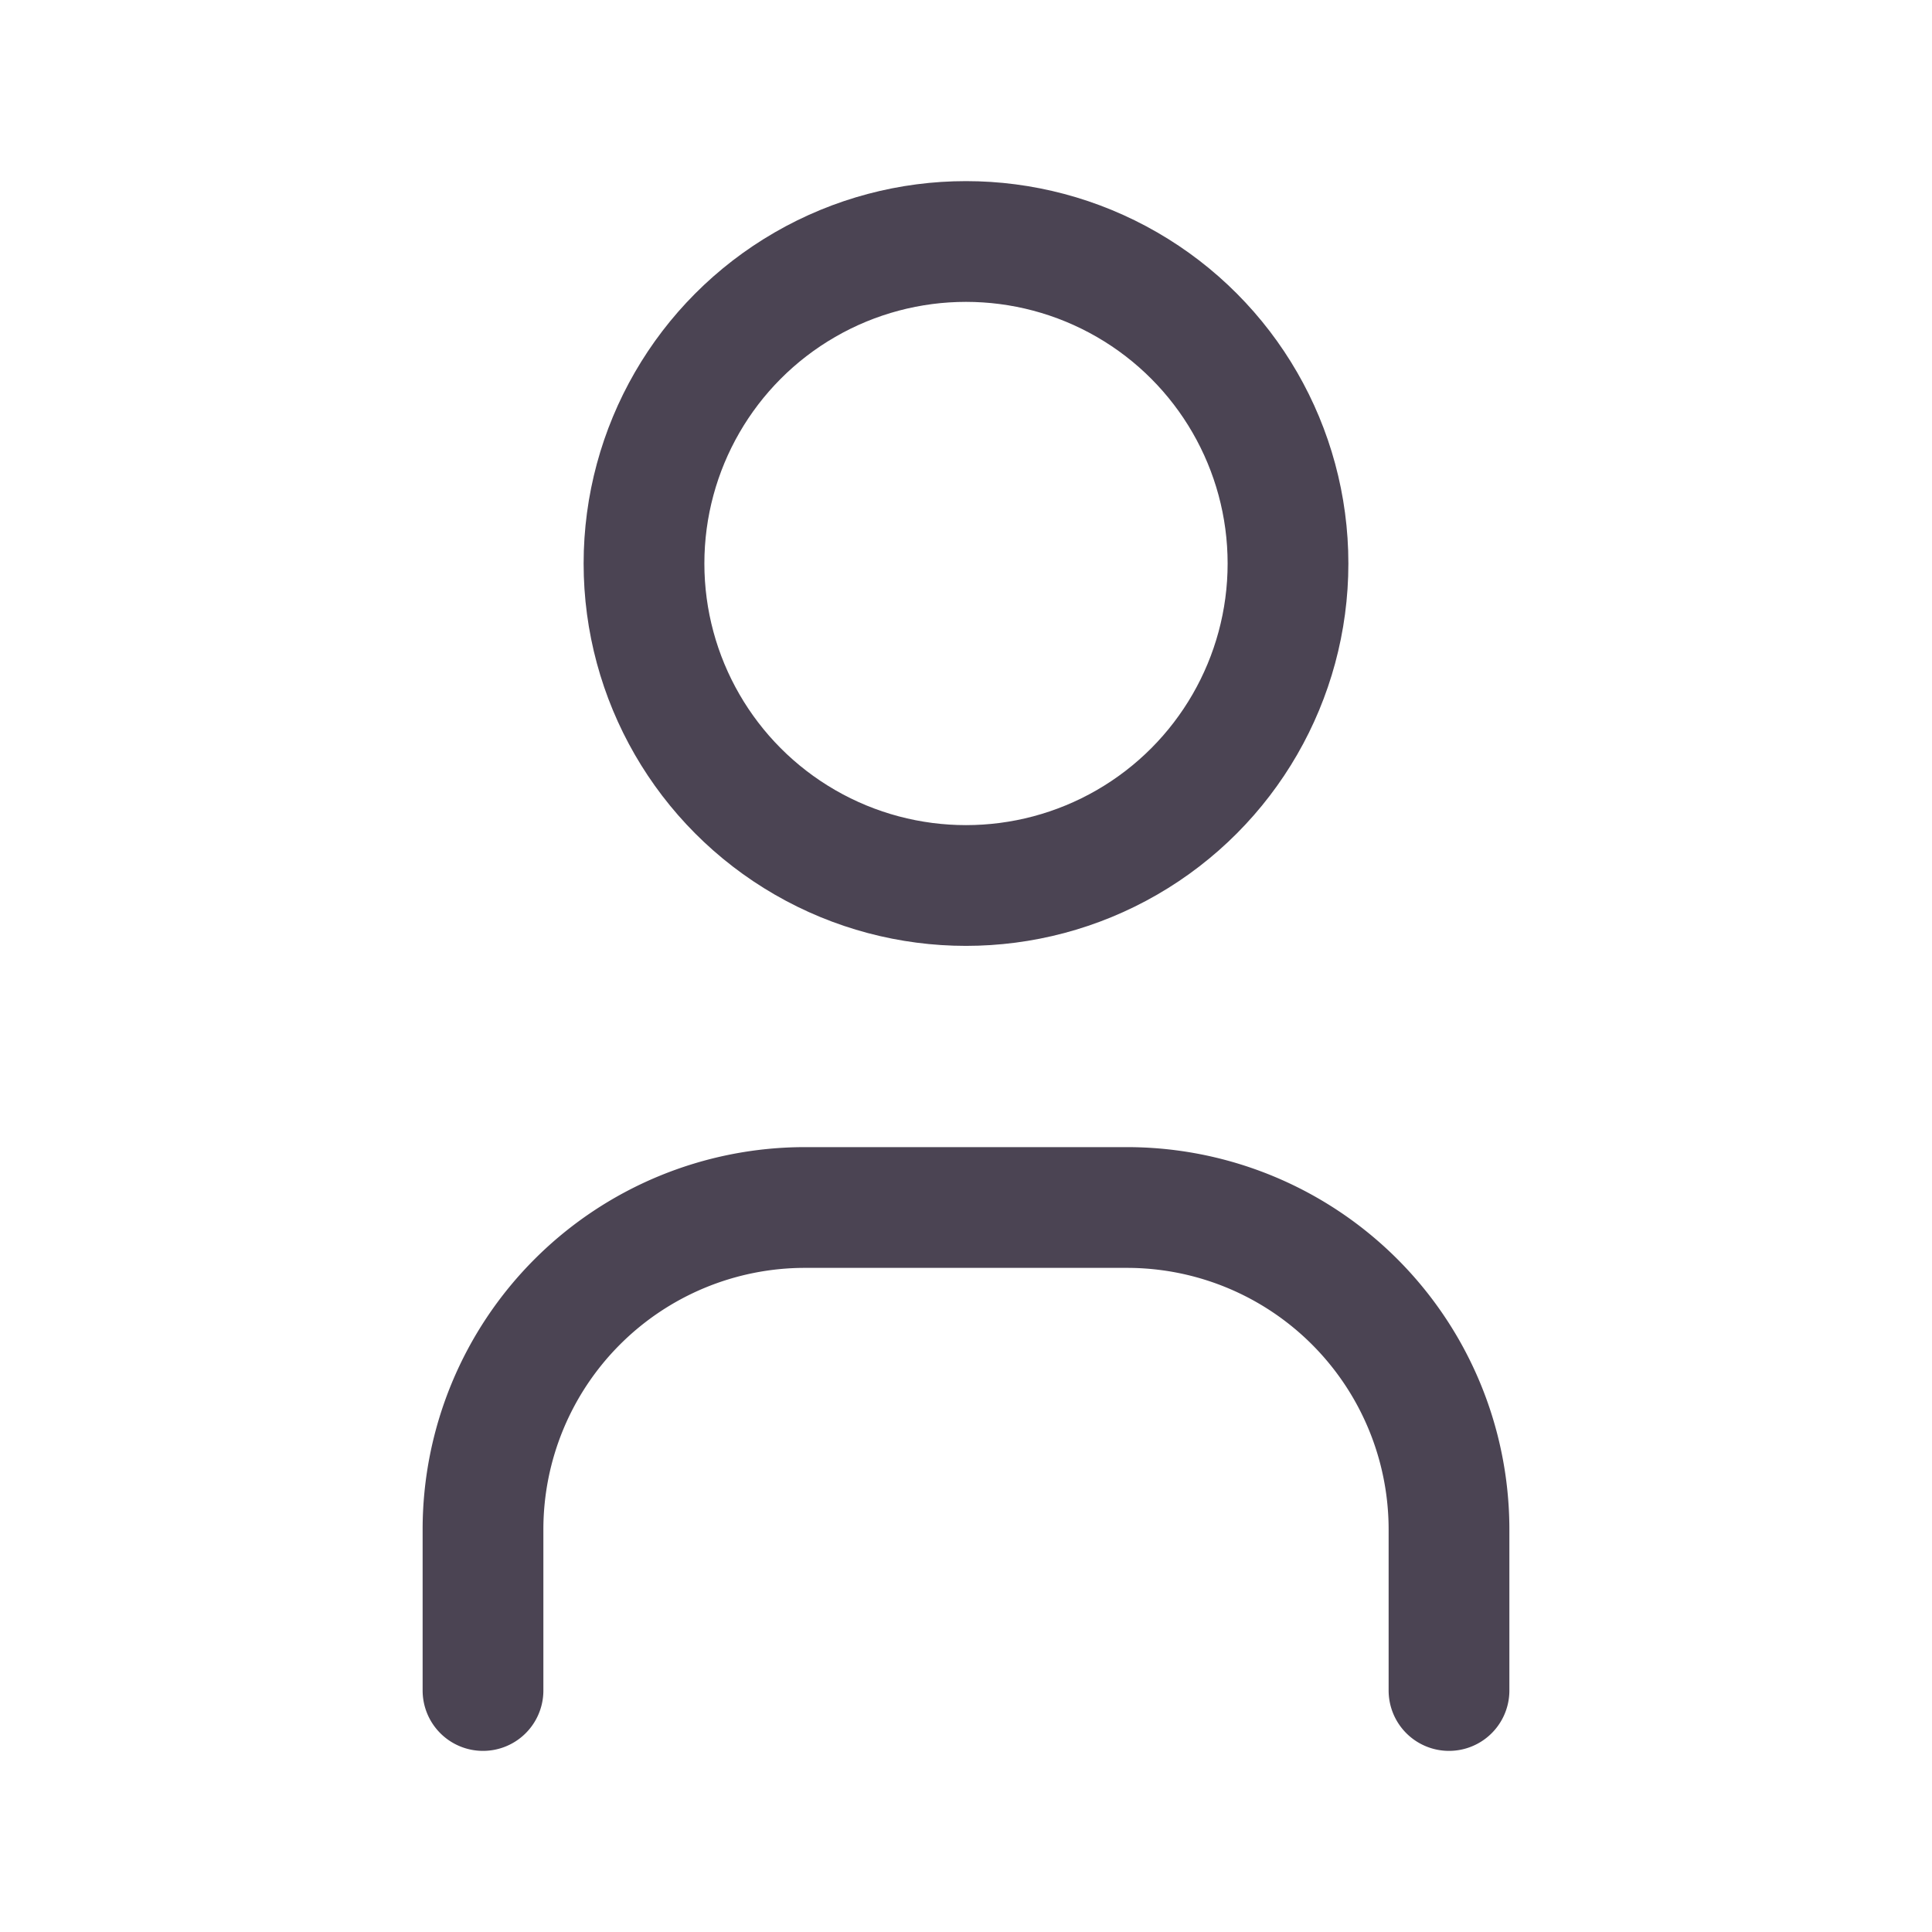 <svg id="user" xmlns="http://www.w3.org/2000/svg" width="24" height="24" viewBox="0 0 24 24">
  <path id="Path_21049" data-name="Path 21049" d="M0,0H24V24H0Z" fill="none"/>
  <circle id="Ellipse_658" data-name="Ellipse 658" cx="4" cy="4" r="4" transform="translate(8 3)" fill="none" stroke="#4b4453" stroke-linecap="round" stroke-linejoin="round" stroke-width="1.5"/>
  <path id="Path_21050" data-name="Path 21050" d="M6,21V19a4,4,0,0,1,4-4h4a4,4,0,0,1,4,4v2" fill="none" stroke="#4b4453" stroke-linecap="round" stroke-linejoin="round" stroke-width="1.5"/>
</svg>
